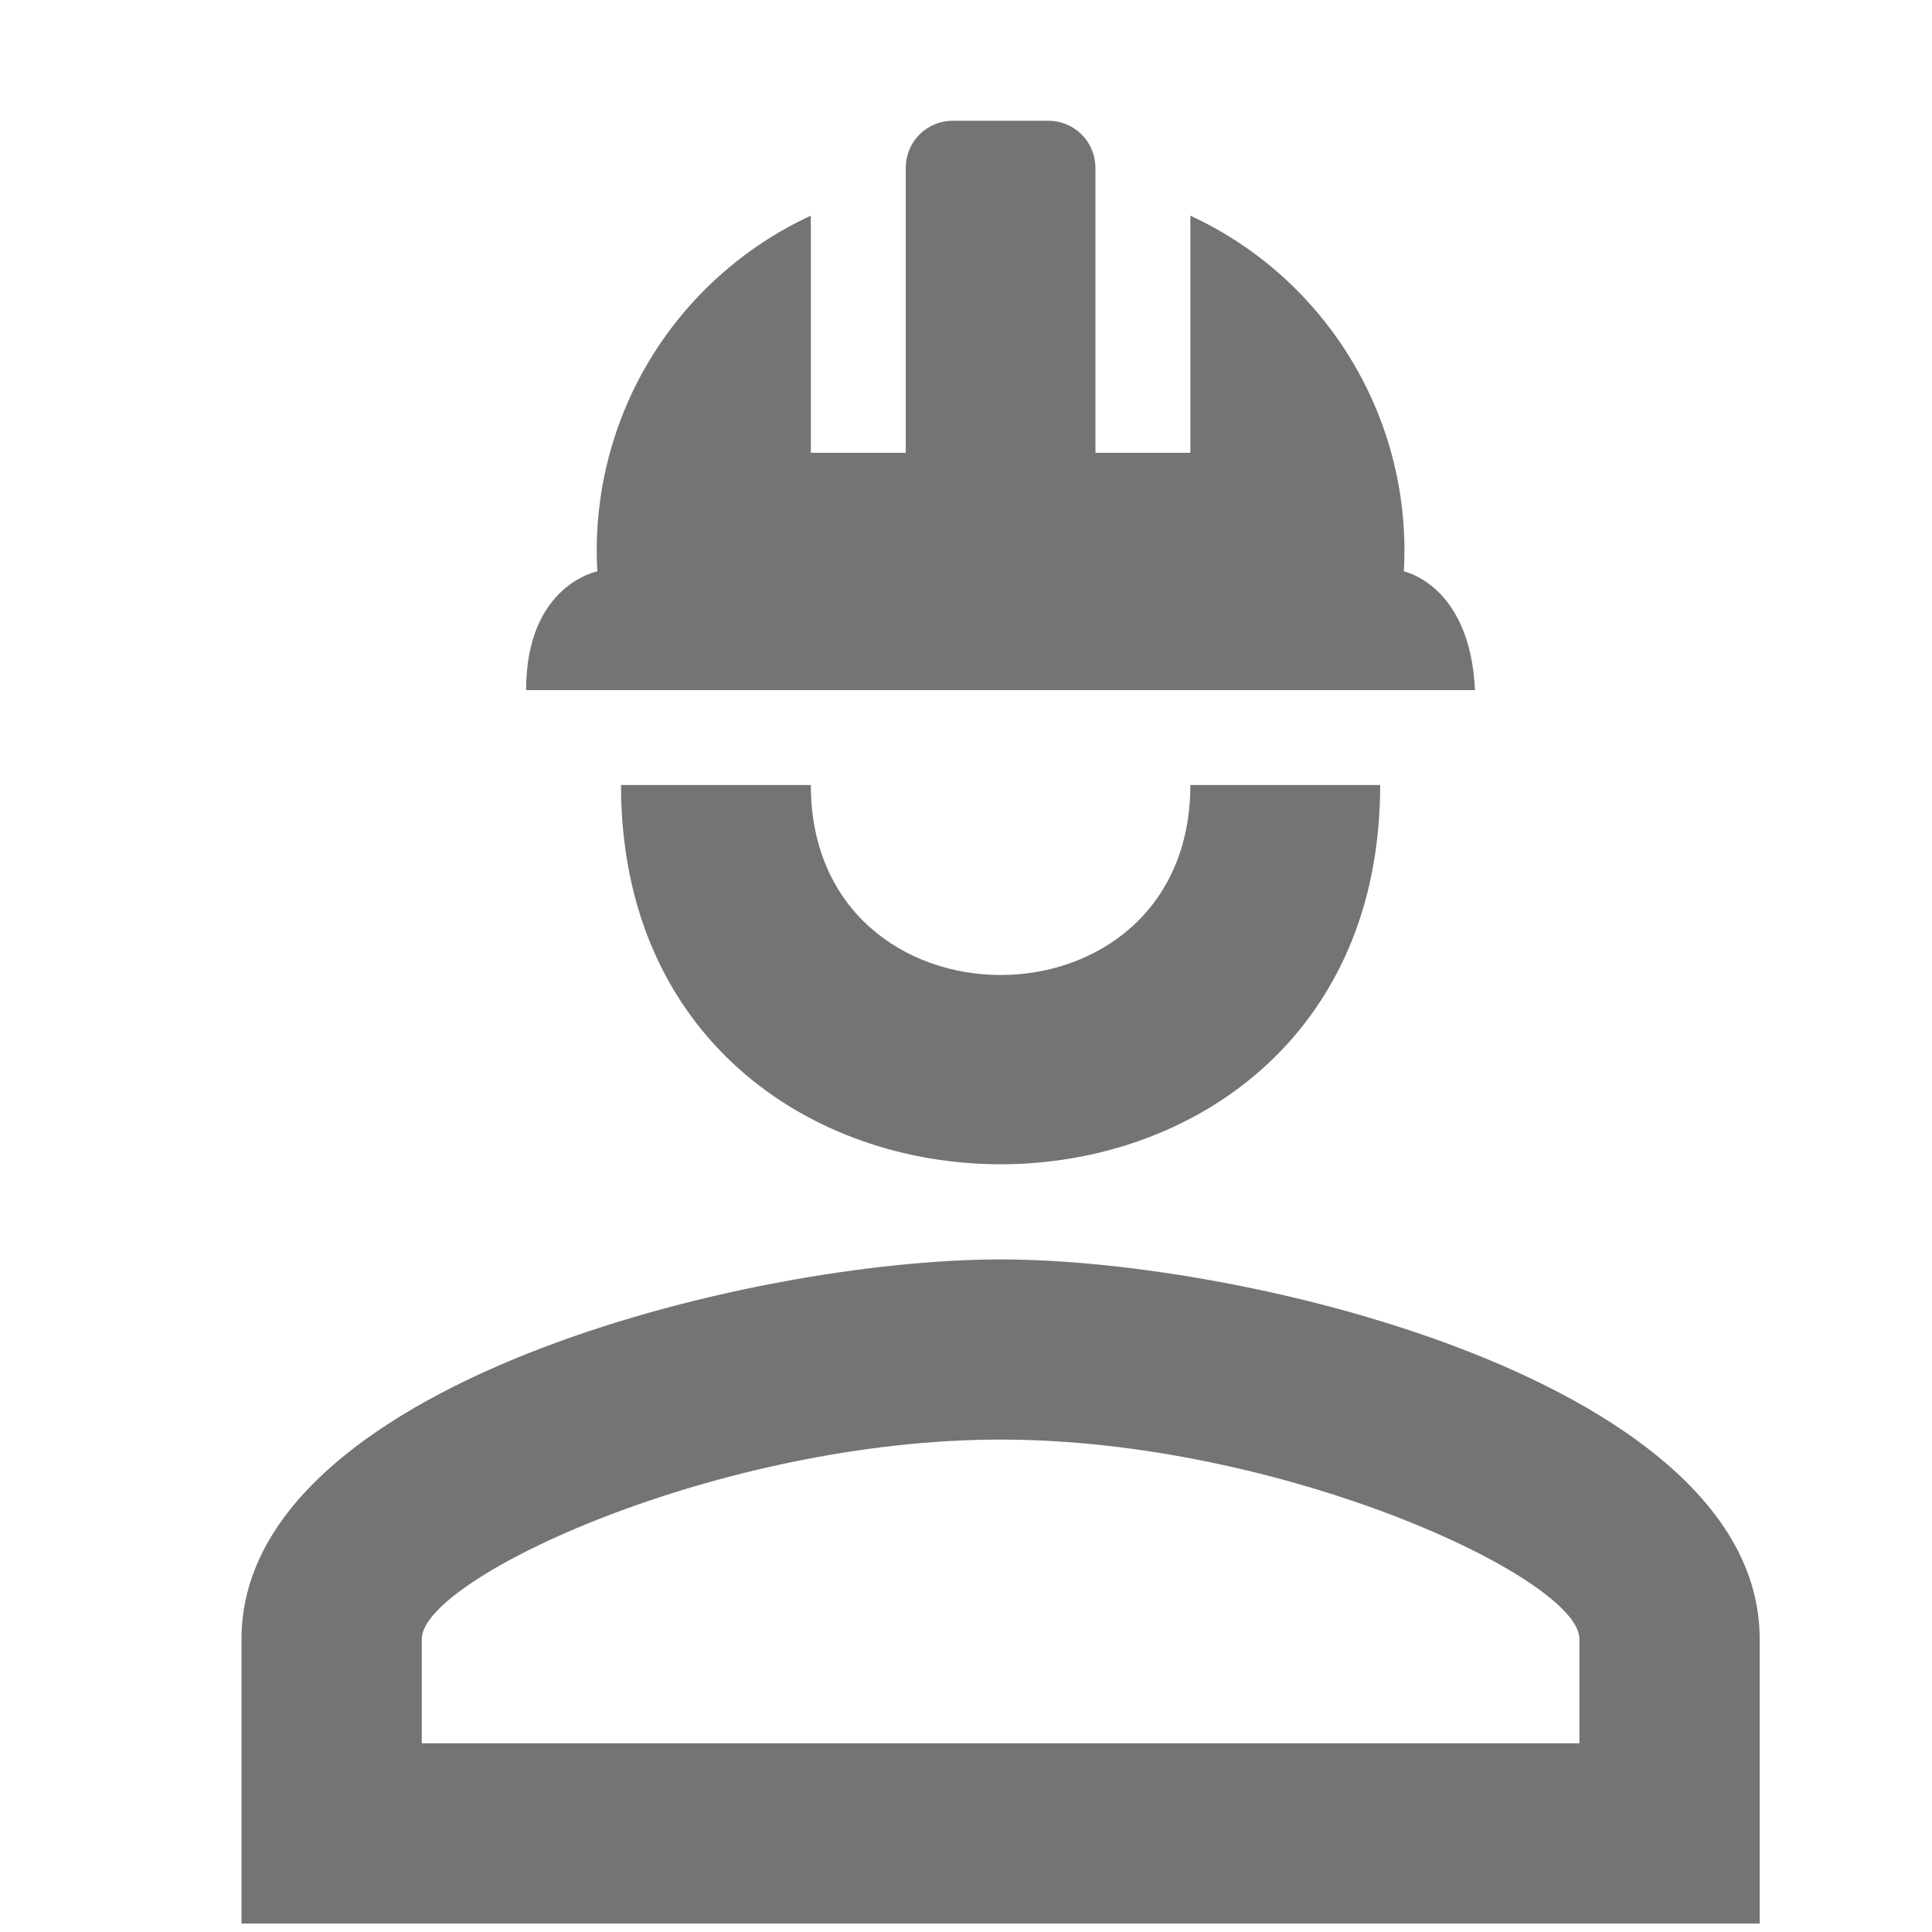<svg width="16" height="16" viewBox="0 0 16 16" fill="none" xmlns="http://www.w3.org/2000/svg">
<path d="M11.43 6.501C11.43 10.689 5.143 10.689 5.143 6.501H6.715C6.715 8.599 9.858 8.599 9.858 6.501M14.573 13.573V15.93H2V13.573C2 11.475 6.188 10.43 8.286 10.43C10.384 10.43 14.573 11.475 14.573 13.573ZM13.08 13.573C13.08 13.07 10.62 11.922 8.286 11.922C5.953 11.922 3.493 13.07 3.493 13.573V14.437H13.08M8.679 1C8.899 1 9.072 1.173 9.072 1.393V3.75H9.858V1.786C10.414 2.043 10.88 2.462 11.195 2.987C11.511 3.513 11.661 4.121 11.626 4.732C11.626 4.732 12.176 4.843 12.215 5.715H4.357C4.357 4.843 4.947 4.732 4.947 4.732C4.912 4.121 5.062 3.513 5.377 2.987C5.693 2.462 6.159 2.043 6.715 1.786V3.75H7.501V1.393C7.501 1.173 7.673 1 7.893 1" fill="#747474"/>
</svg>
